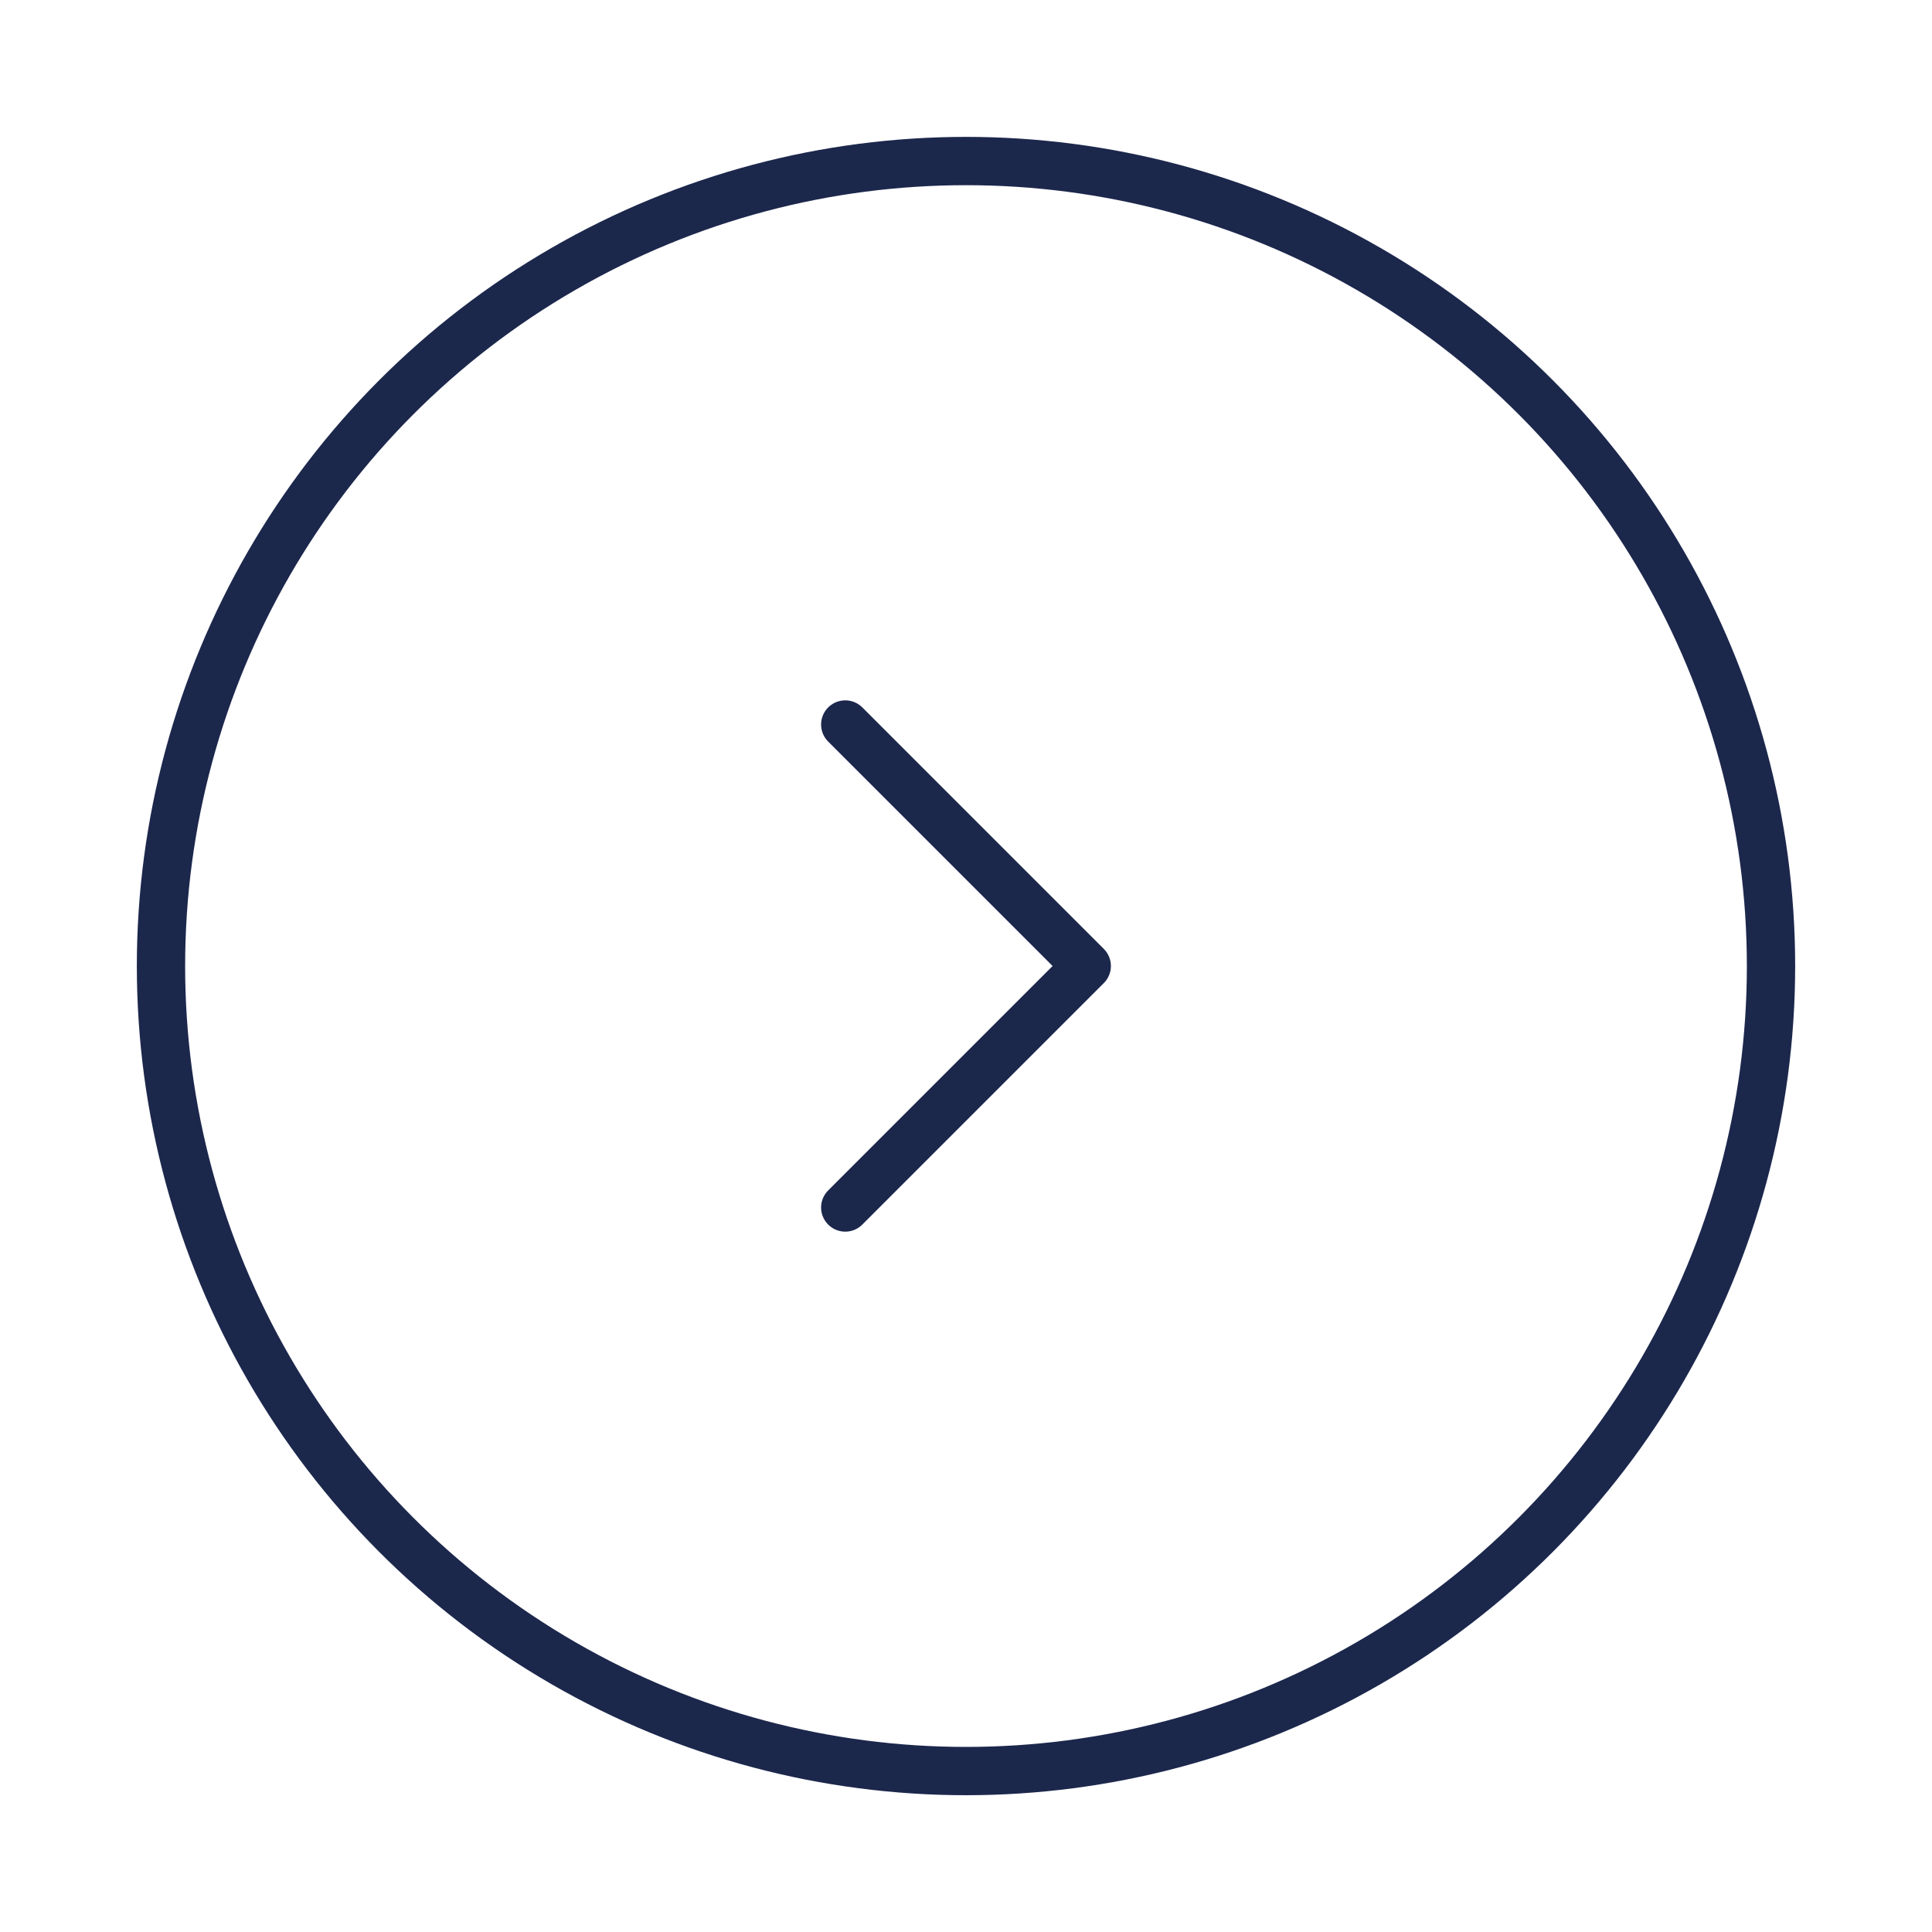 <svg width="40" height="40" viewBox="0 0 40 40" fill="none" xmlns="http://www.w3.org/2000/svg">
<g id="Linear / Arrows / Round Alt Arrow Right">
<circle id="Vector" cx="20" cy="20.001" r="16.667" stroke="#1C274C"/>
<path id="Vector_2" d="M17.5 15L22.5 20L17.5 25" stroke="#1C274C" stroke-linecap="round" stroke-linejoin="round"/>
</g>
</svg>
